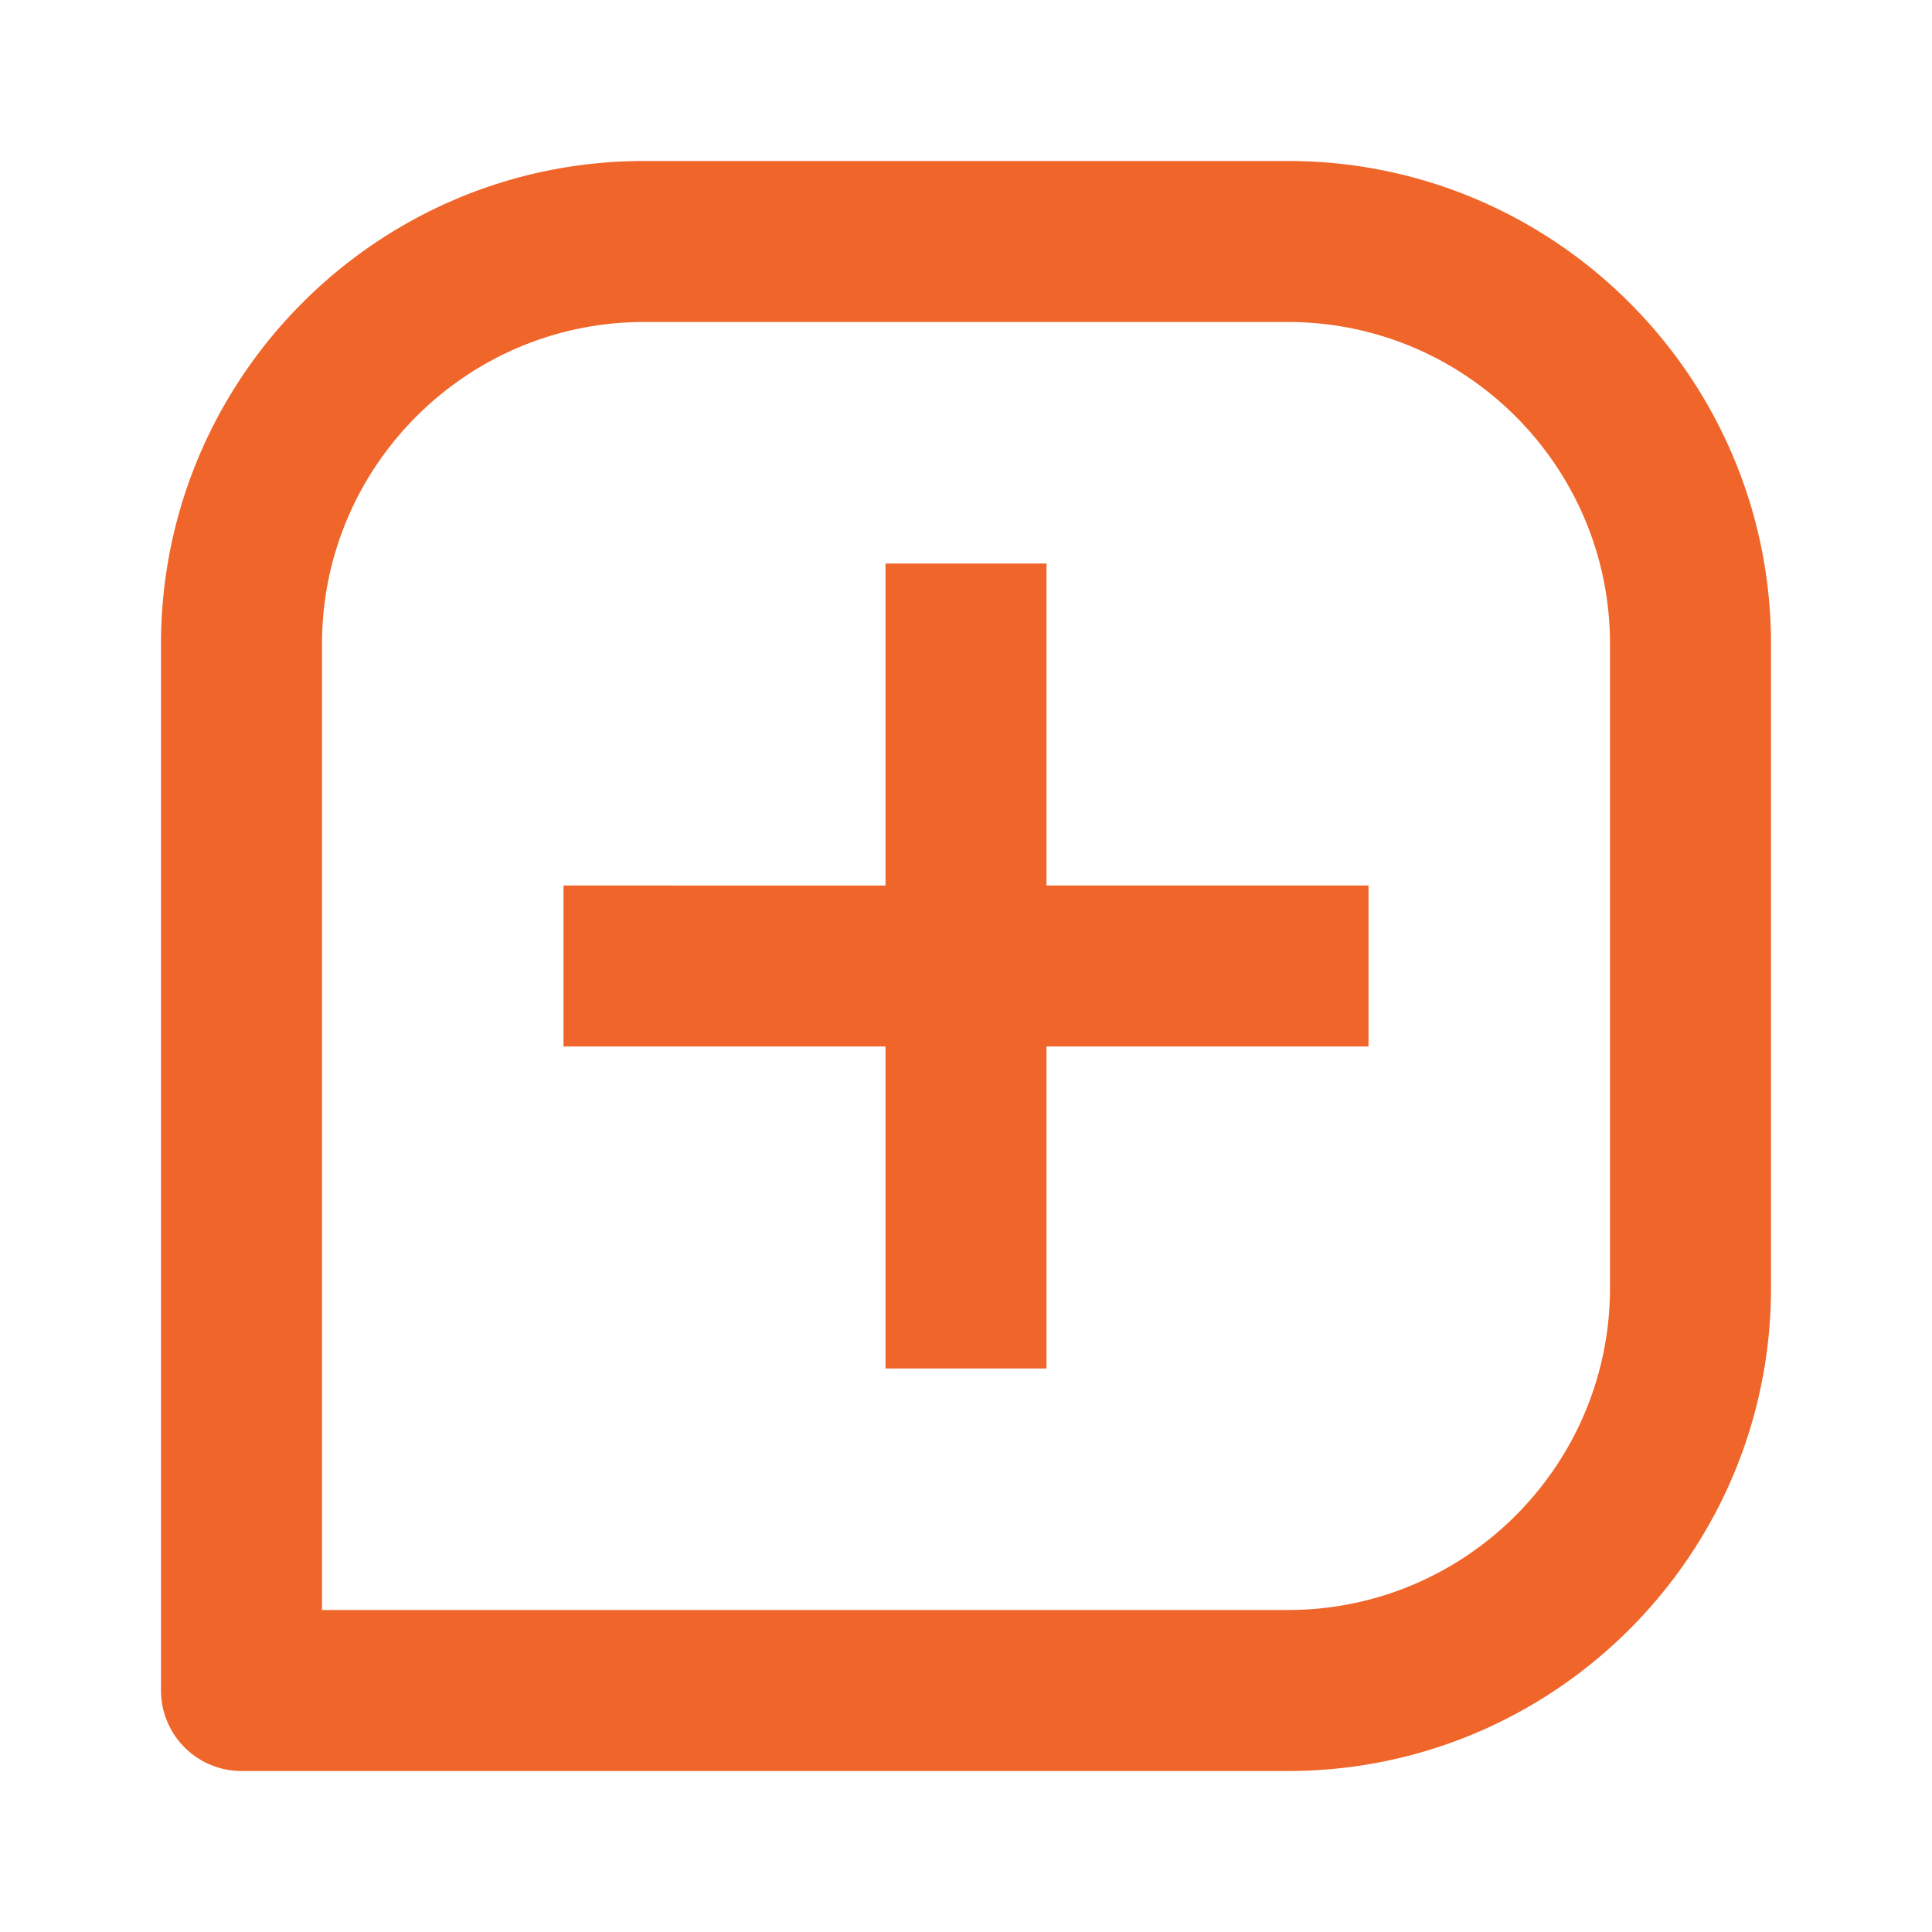 <svg xmlns="http://www.w3.org/2000/svg" width="24" height="24" viewBox="0 0 24 24" style="fill: rgba(240, 101, 41, 1);transform: ;msFilter:;"><path d="M16 2H8C4.691 2 2 4.691 2 8v13a1 1 0 0 0 1 1h13c3.309 0 6-2.691 6-6V8c0-3.309-2.691-6-6-6zm4 14c0 2.206-1.794 4-4 4H4V8c0-2.206 1.794-4 4-4h8c2.206 0 4 1.794 4 4v8z"></path><path d="M13 7h-2v4H7v2h4v4h2v-4h4v-2h-4z"></path></svg>